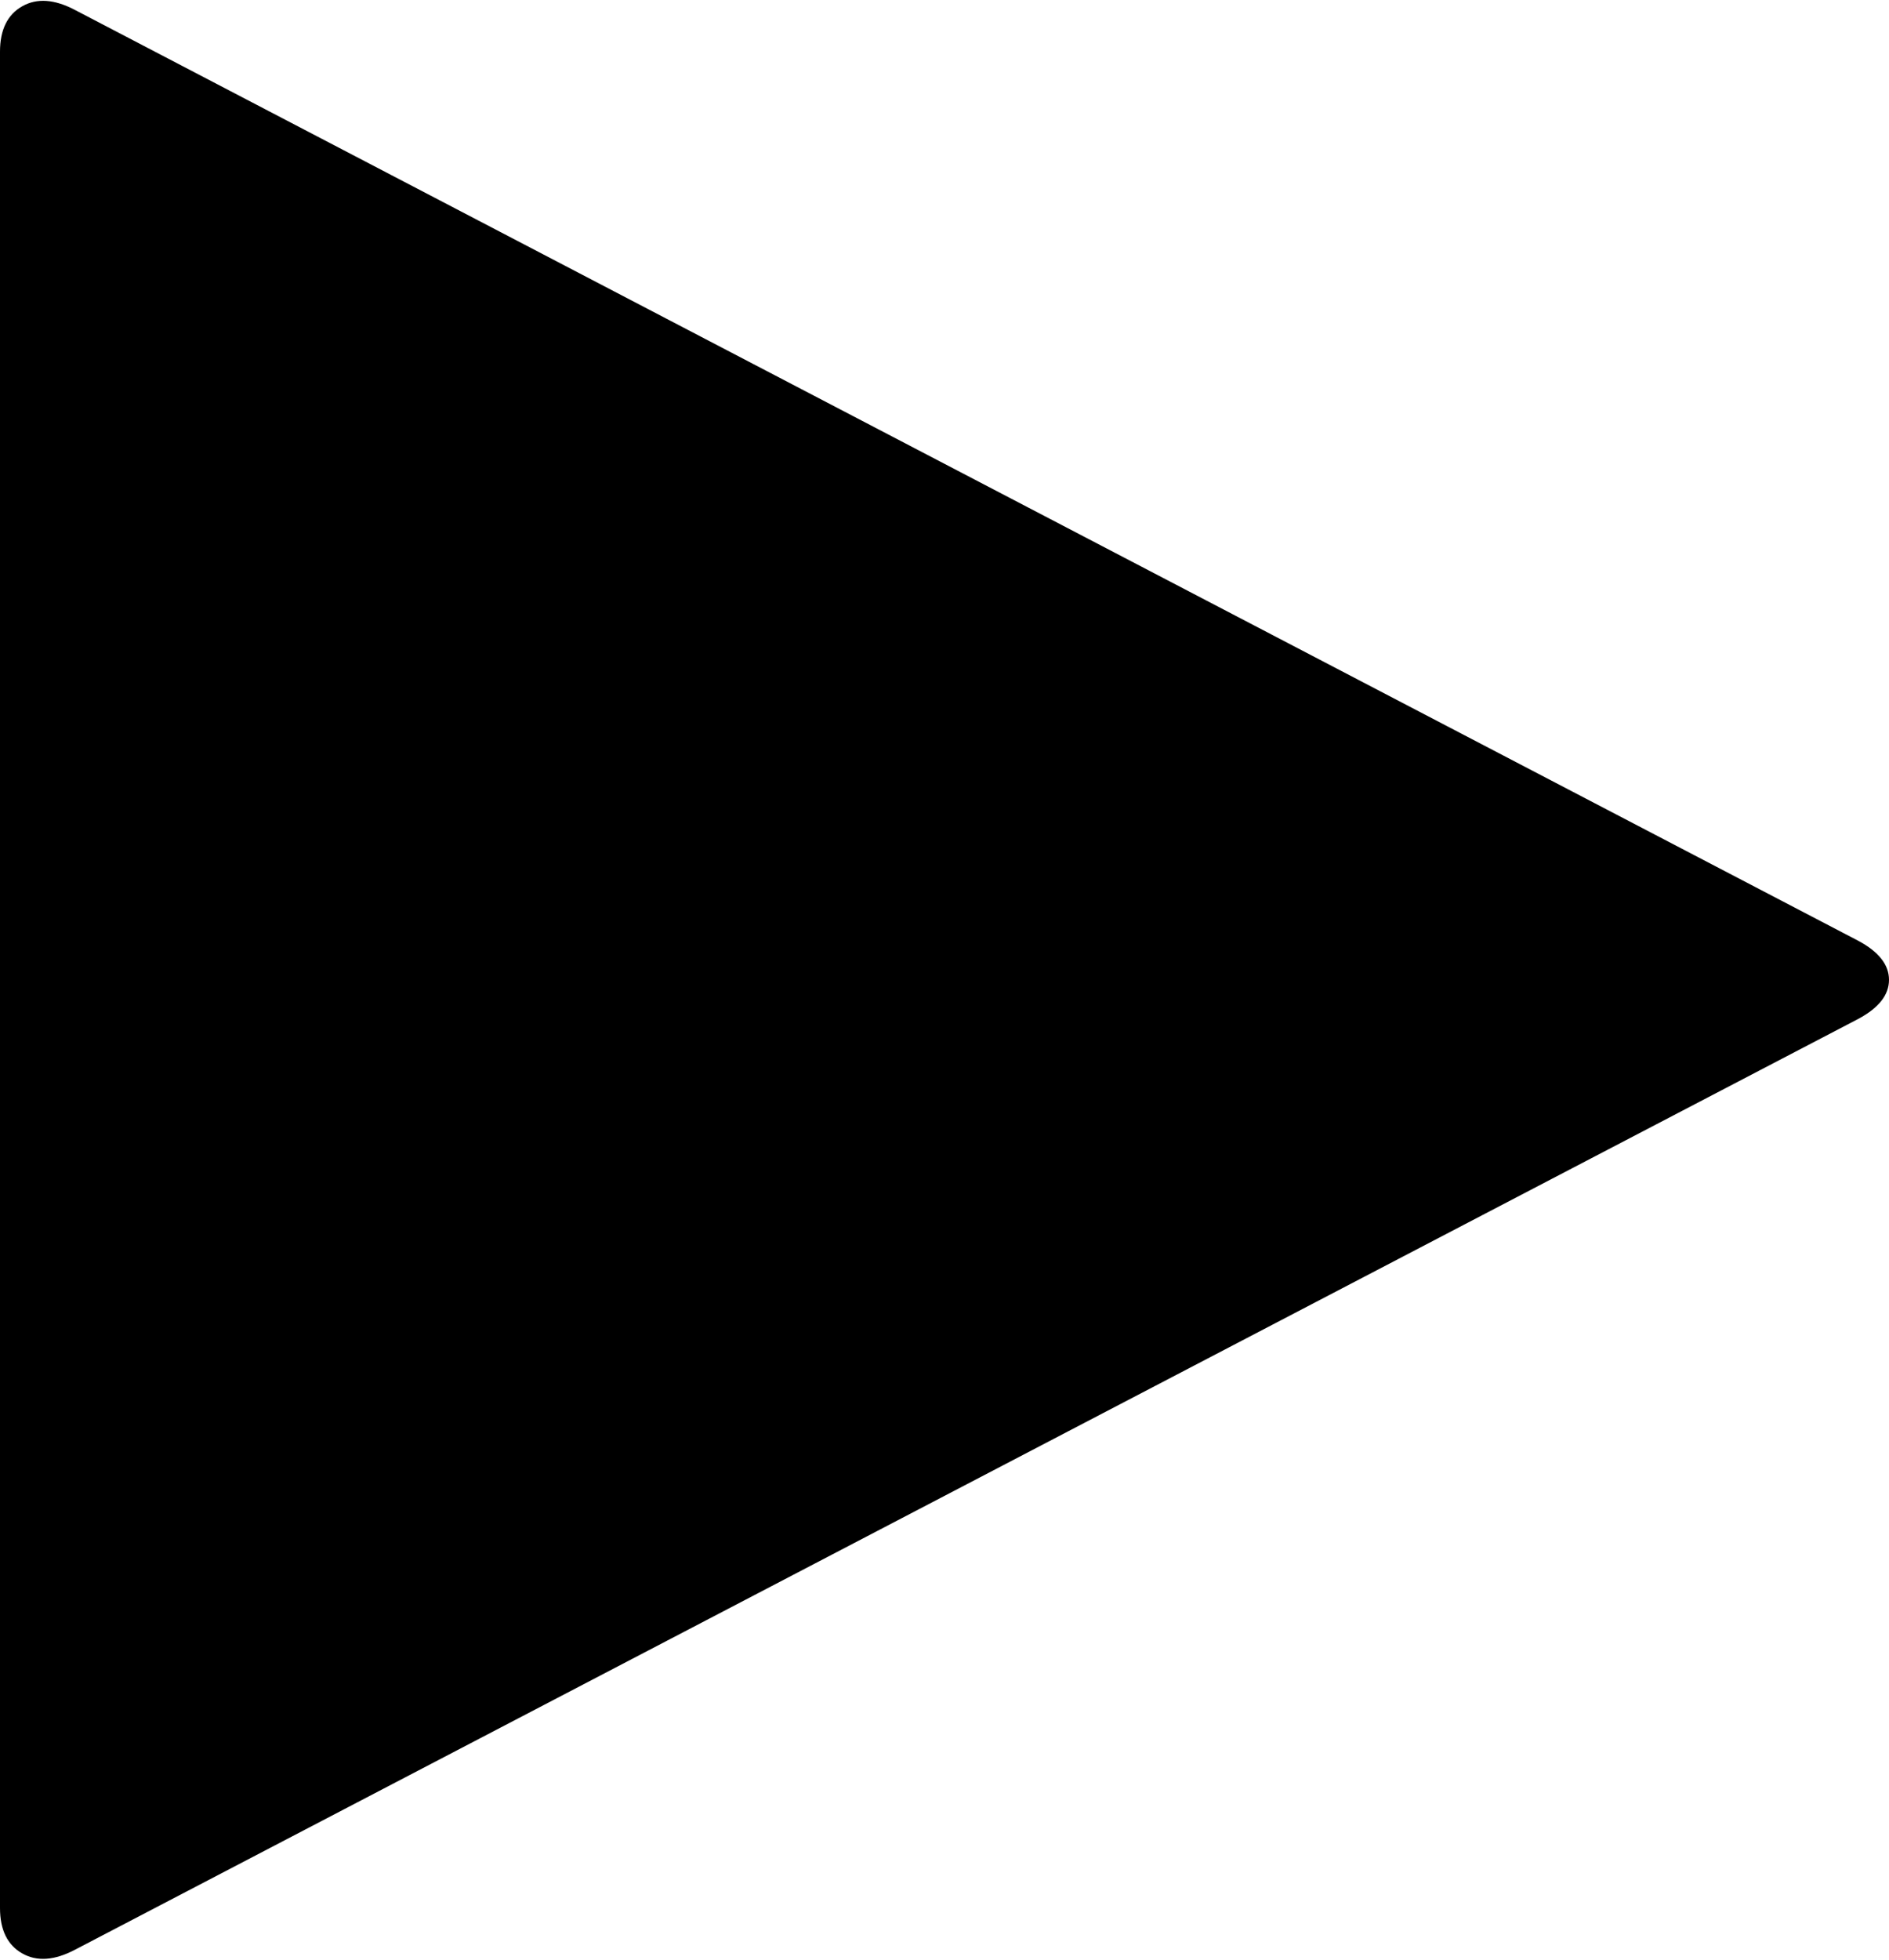 ﻿<?xml version="1.0" encoding="utf-8"?>
<svg version="1.1" xmlns:xlink="http://www.w3.org/1999/xlink" width="27px" height="28px" xmlns="http://www.w3.org/2000/svg">
  <g transform="matrix(1 0 0 1 -33 -1319 )">
    <path d="M 27 14  C 27 14.216  26.853 14.402  26.559 14.559  L 1.075 27.856  C 0.78 28.012  0.528 28.03  0.317 27.91  C 0.106 27.79  0 27.574  0 27.261  L 0 0.739  C 0 0.426  0.106 0.21  0.317 0.09  C 0.528 -0.03  0.78 -0.012  1.075 0.144  L 26.559 13.441  C 26.853 13.598  27 13.784  27 14  Z " fill-rule="nonzero" fill="#000000" stroke="none" transform="matrix(1 0 0 1 33 1319 )" />
  </g>
</svg>